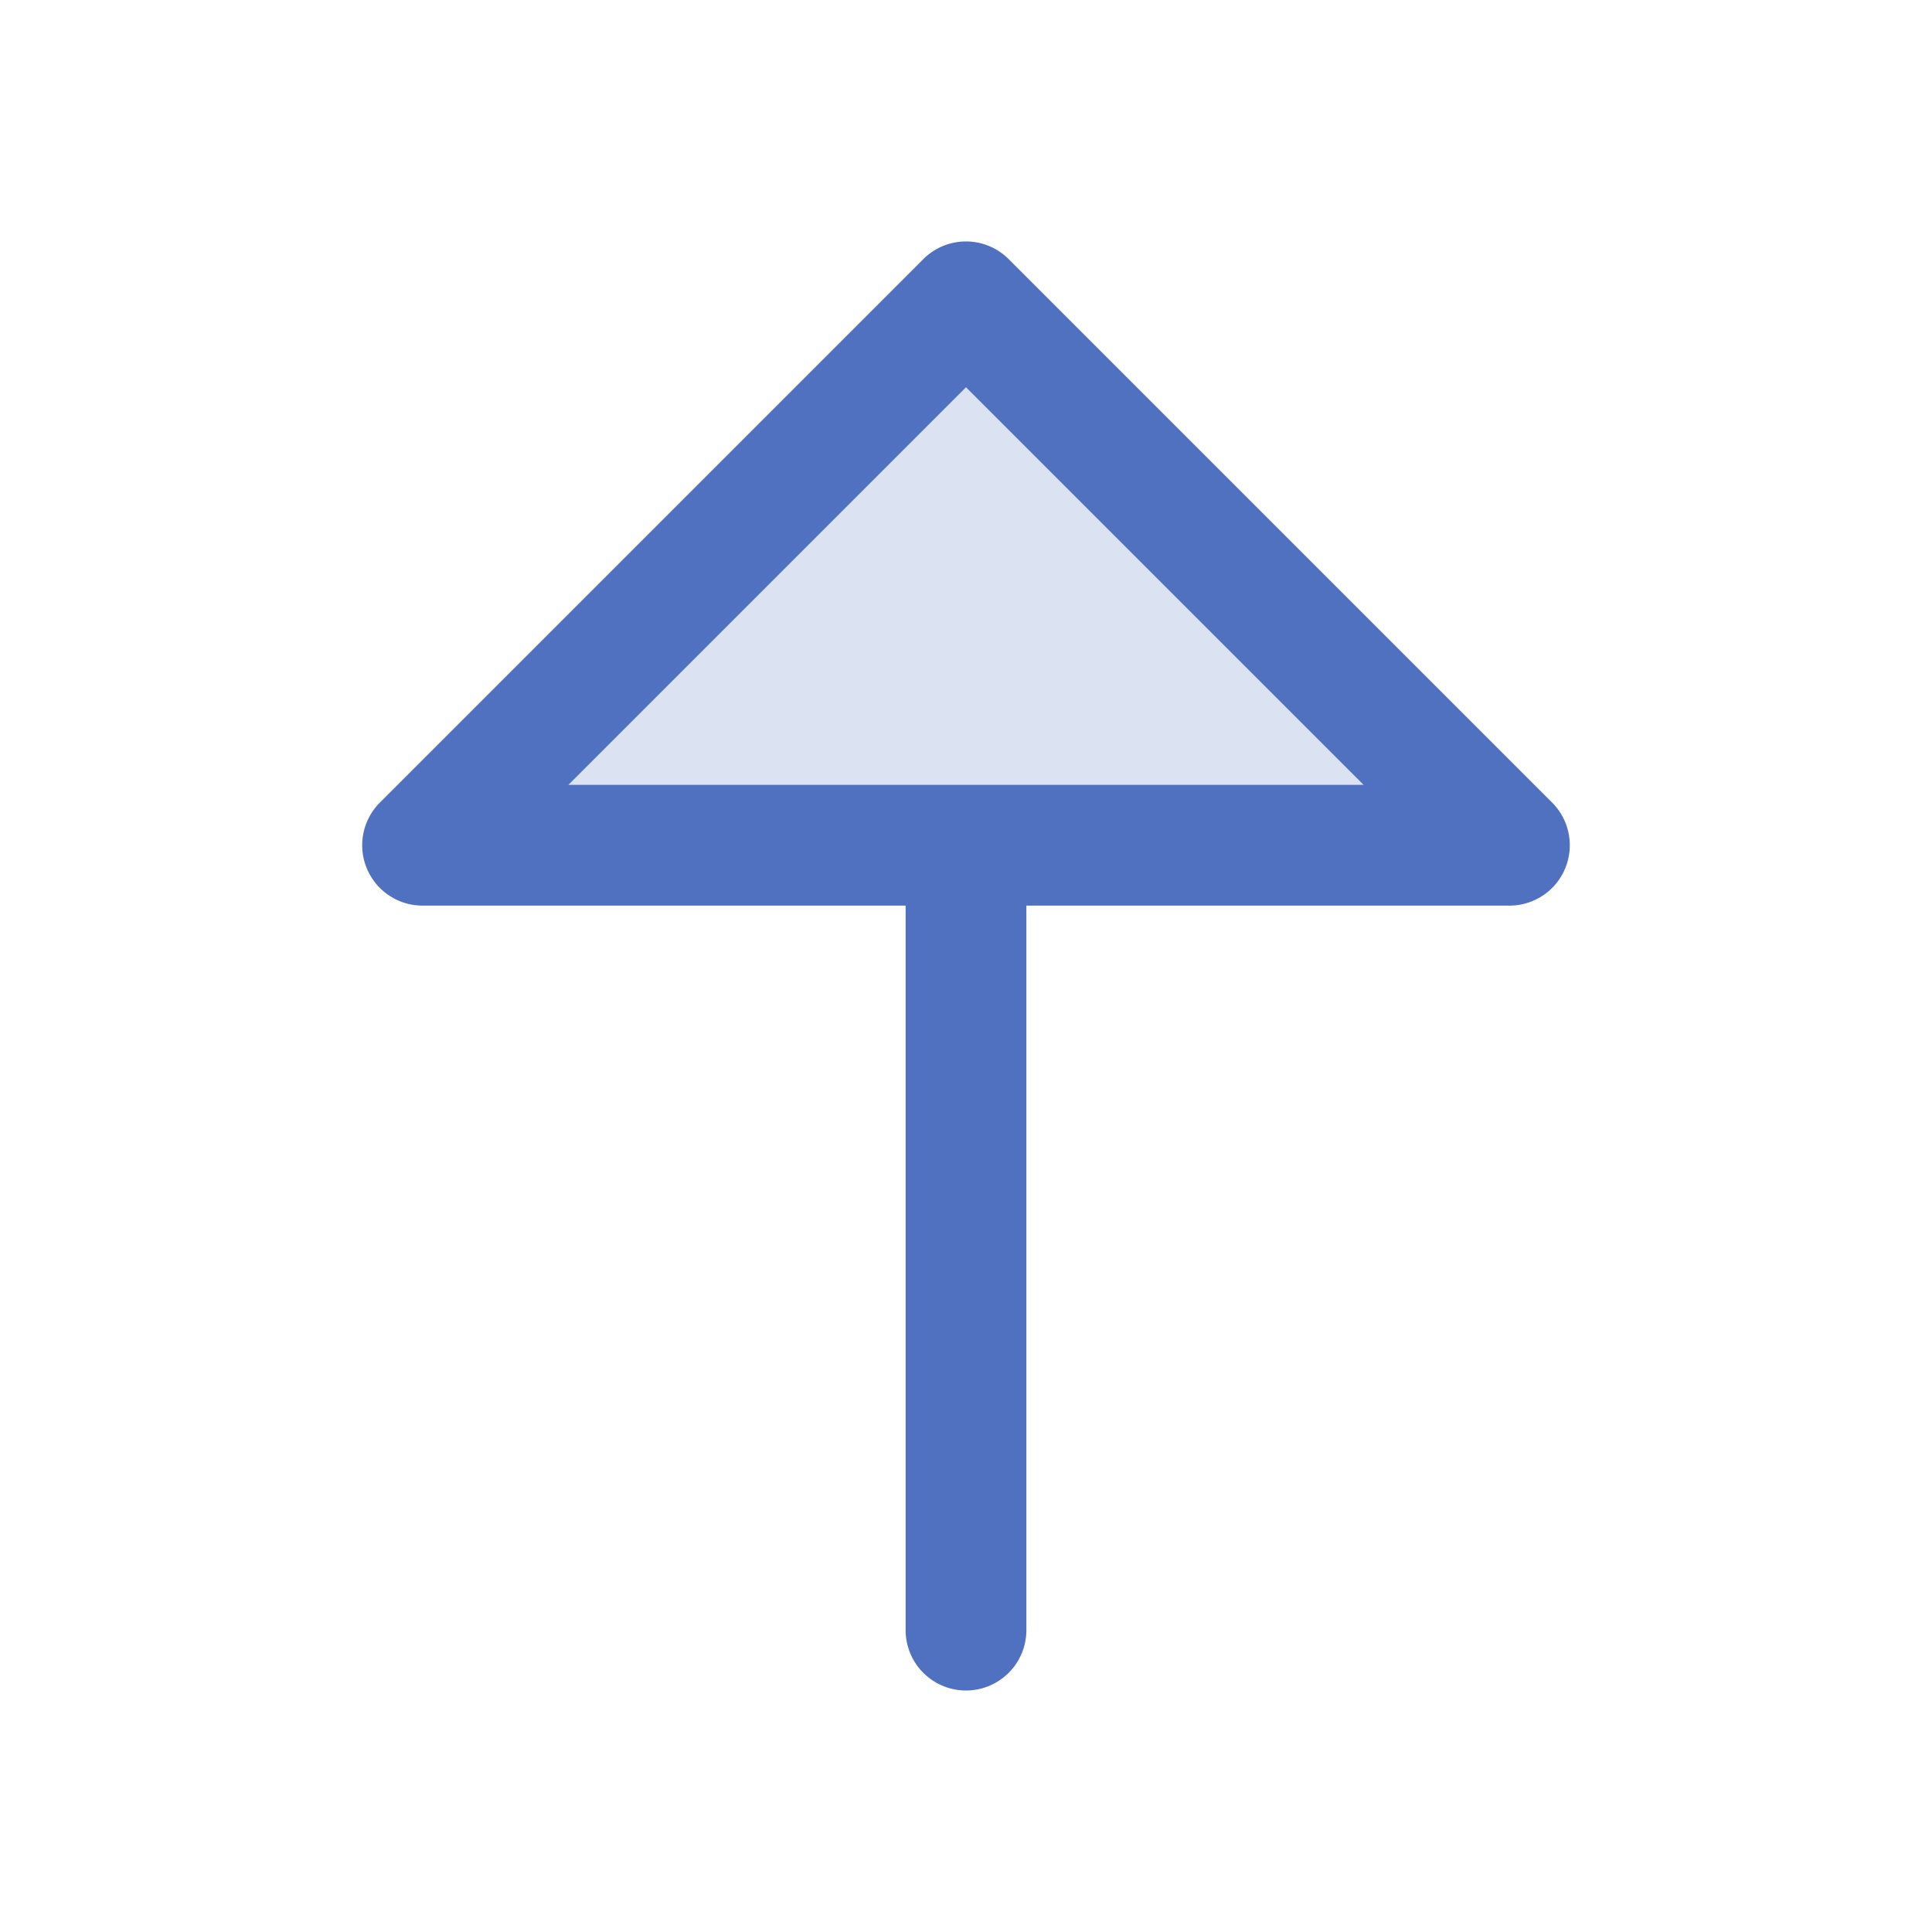 <svg xmlns="http://www.w3.org/2000/svg" viewBox="0 0 256 256" fill="#4F71BF"><path d="M200,112H56l72-72Z" opacity="0.2"/><path d="M205.66,106.34l-72-72a8,8,0,0,0-11.32,0l-72,72A8,8,0,0,0,56,120h64v96a8,8,0,0,0,16,0V120h64a8,8,0,0,0,5.66-13.66ZM75.31,104,128,51.31,180.69,104Z"/></svg>